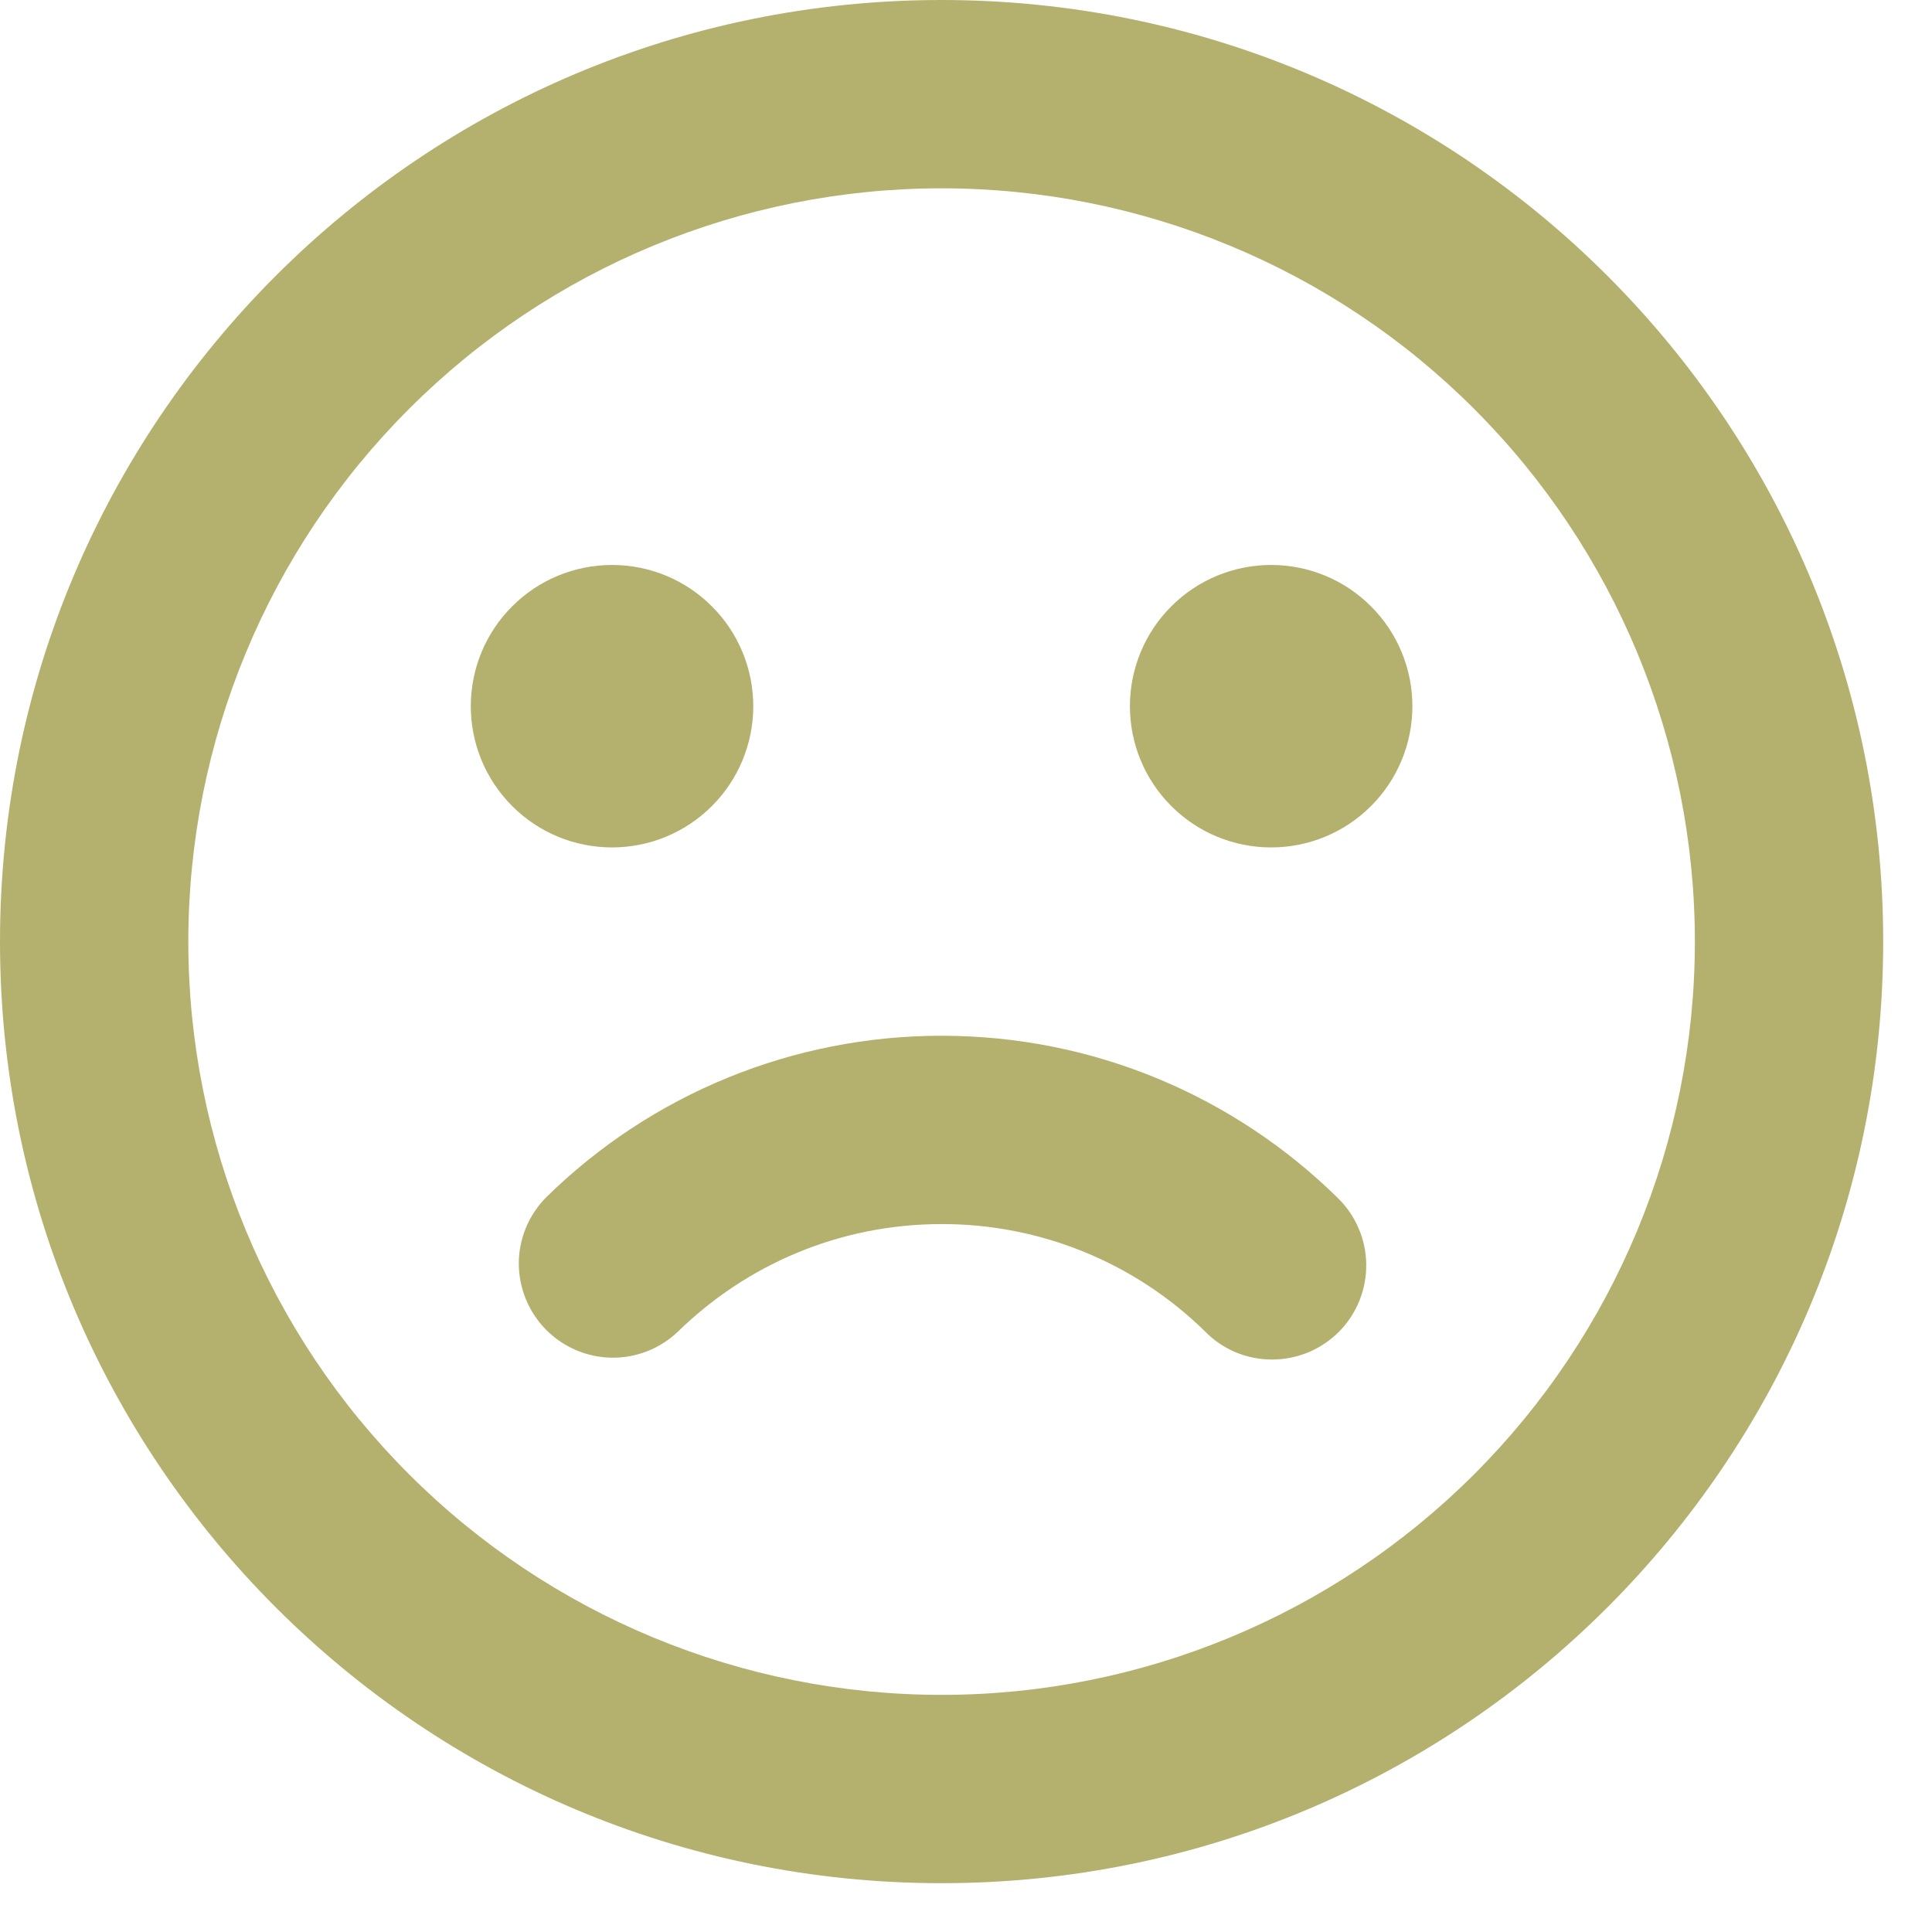 <svg width="19" height="19" viewBox="0 0 19 19" fill="none" xmlns="http://www.w3.org/2000/svg">
<path fill-rule="evenodd" clip-rule="evenodd" d="M9.26 1.852C7.295 1.852 5.411 2.632 4.022 4.022C2.632 5.411 1.852 7.295 1.852 9.26C1.852 11.225 2.632 13.109 4.022 14.498C5.411 15.887 7.295 16.668 9.26 16.668C11.225 16.668 13.109 15.887 14.498 14.498C15.887 13.109 16.668 11.225 16.668 9.26C16.668 7.295 15.887 5.411 14.498 4.022C13.109 2.632 11.225 1.852 9.26 1.852ZM0 9.26C0 4.146 4.146 0 9.26 0C14.374 0 18.52 4.146 18.52 9.26C18.52 14.374 14.374 18.52 9.26 18.52C4.146 18.52 0 14.374 0 9.26ZM4.63 6.945C4.63 6.577 4.776 6.223 5.037 5.963C5.297 5.702 5.651 5.556 6.019 5.556C6.387 5.556 6.741 5.702 7.001 5.963C7.262 6.223 7.408 6.577 7.408 6.945C7.408 7.313 7.262 7.667 7.001 7.927C6.741 8.188 6.387 8.334 6.019 8.334C5.651 8.334 5.297 8.188 5.037 7.927C4.776 7.667 4.63 7.313 4.63 6.945ZM11.112 6.945C11.112 6.577 11.258 6.223 11.519 5.963C11.779 5.702 12.133 5.556 12.501 5.556C12.869 5.556 13.223 5.702 13.483 5.963C13.744 6.223 13.89 6.577 13.89 6.945C13.89 7.313 13.744 7.667 13.483 7.927C13.223 8.188 12.869 8.334 12.501 8.334C12.133 8.334 11.779 8.188 11.519 7.927C11.258 7.667 11.112 7.313 11.112 6.945ZM5.371 11.775C6.408 10.755 7.805 10.185 9.26 10.186C10.774 10.186 12.148 10.793 13.149 11.774C13.238 11.859 13.309 11.96 13.358 12.073C13.408 12.185 13.434 12.306 13.436 12.429C13.438 12.551 13.416 12.673 13.371 12.787C13.325 12.901 13.258 13.005 13.172 13.093C13.086 13.18 12.983 13.25 12.87 13.298C12.757 13.345 12.636 13.37 12.513 13.37C12.39 13.371 12.269 13.347 12.155 13.3C12.042 13.253 11.939 13.184 11.853 13.096C11.161 12.416 10.23 12.036 9.26 12.038C8.251 12.038 7.337 12.441 6.667 13.096C6.491 13.264 6.256 13.356 6.013 13.352C5.769 13.348 5.538 13.248 5.367 13.074C5.197 12.9 5.102 12.667 5.102 12.423C5.103 12.18 5.2 11.948 5.371 11.775Z" fill="#B4B16E"/>
</svg>
